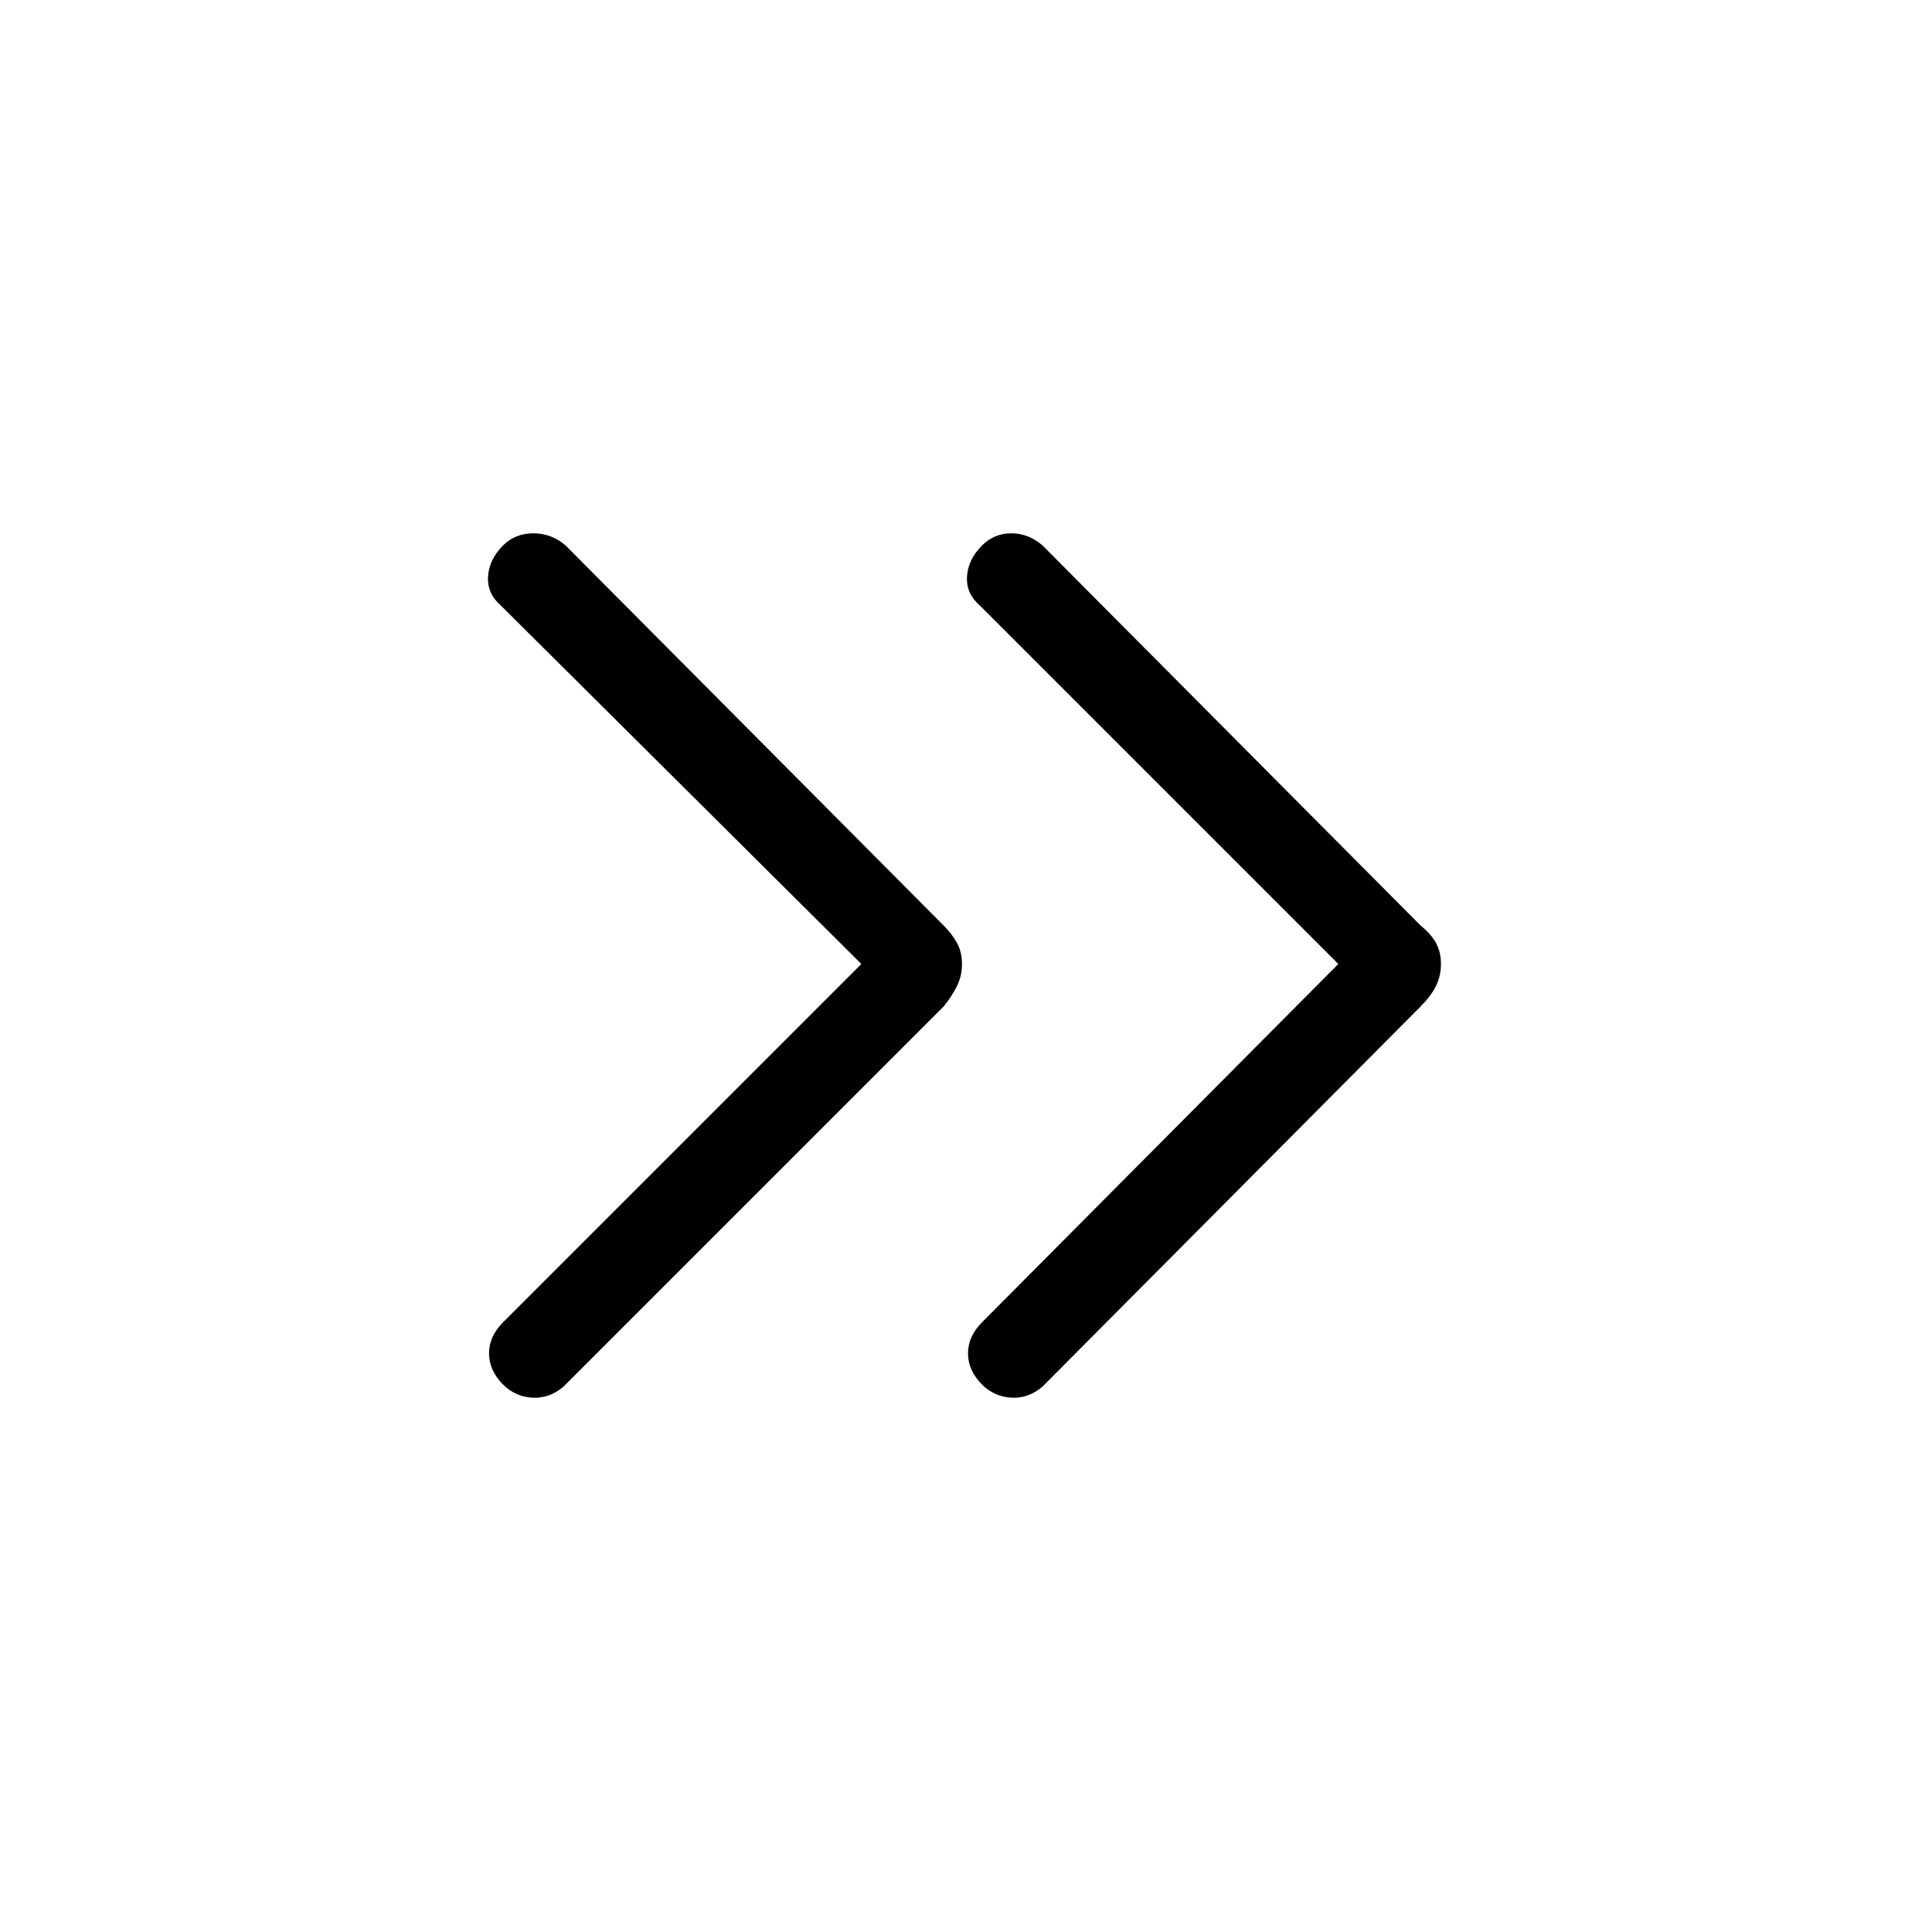<svg xmlns="http://www.w3.org/2000/svg" height="48" width="48"><path d="M12.5 34.4q-.35-.35-.35-.775 0-.425.35-.775l8.9-8.9-8.95-8.9q-.35-.3-.325-.725.025-.425.375-.775.3-.3.75-.3t.8.3l9.4 9.45q.2.2.325.425.125.225.125.525 0 .3-.125.55-.125.25-.325.5L14 34.45q-.35.3-.775.275-.425-.025-.725-.325Zm11.9 0q-.35-.35-.35-.775 0-.425.35-.775l8.85-8.9-8.9-8.9q-.35-.3-.325-.725.025-.425.375-.775.3-.3.725-.3t.775.3L35.3 23q.25.2.375.425.125.225.125.525 0 .3-.125.55-.125.25-.375.5l-9.4 9.45q-.35.3-.775.275-.425-.025-.725-.325Z"/></svg>